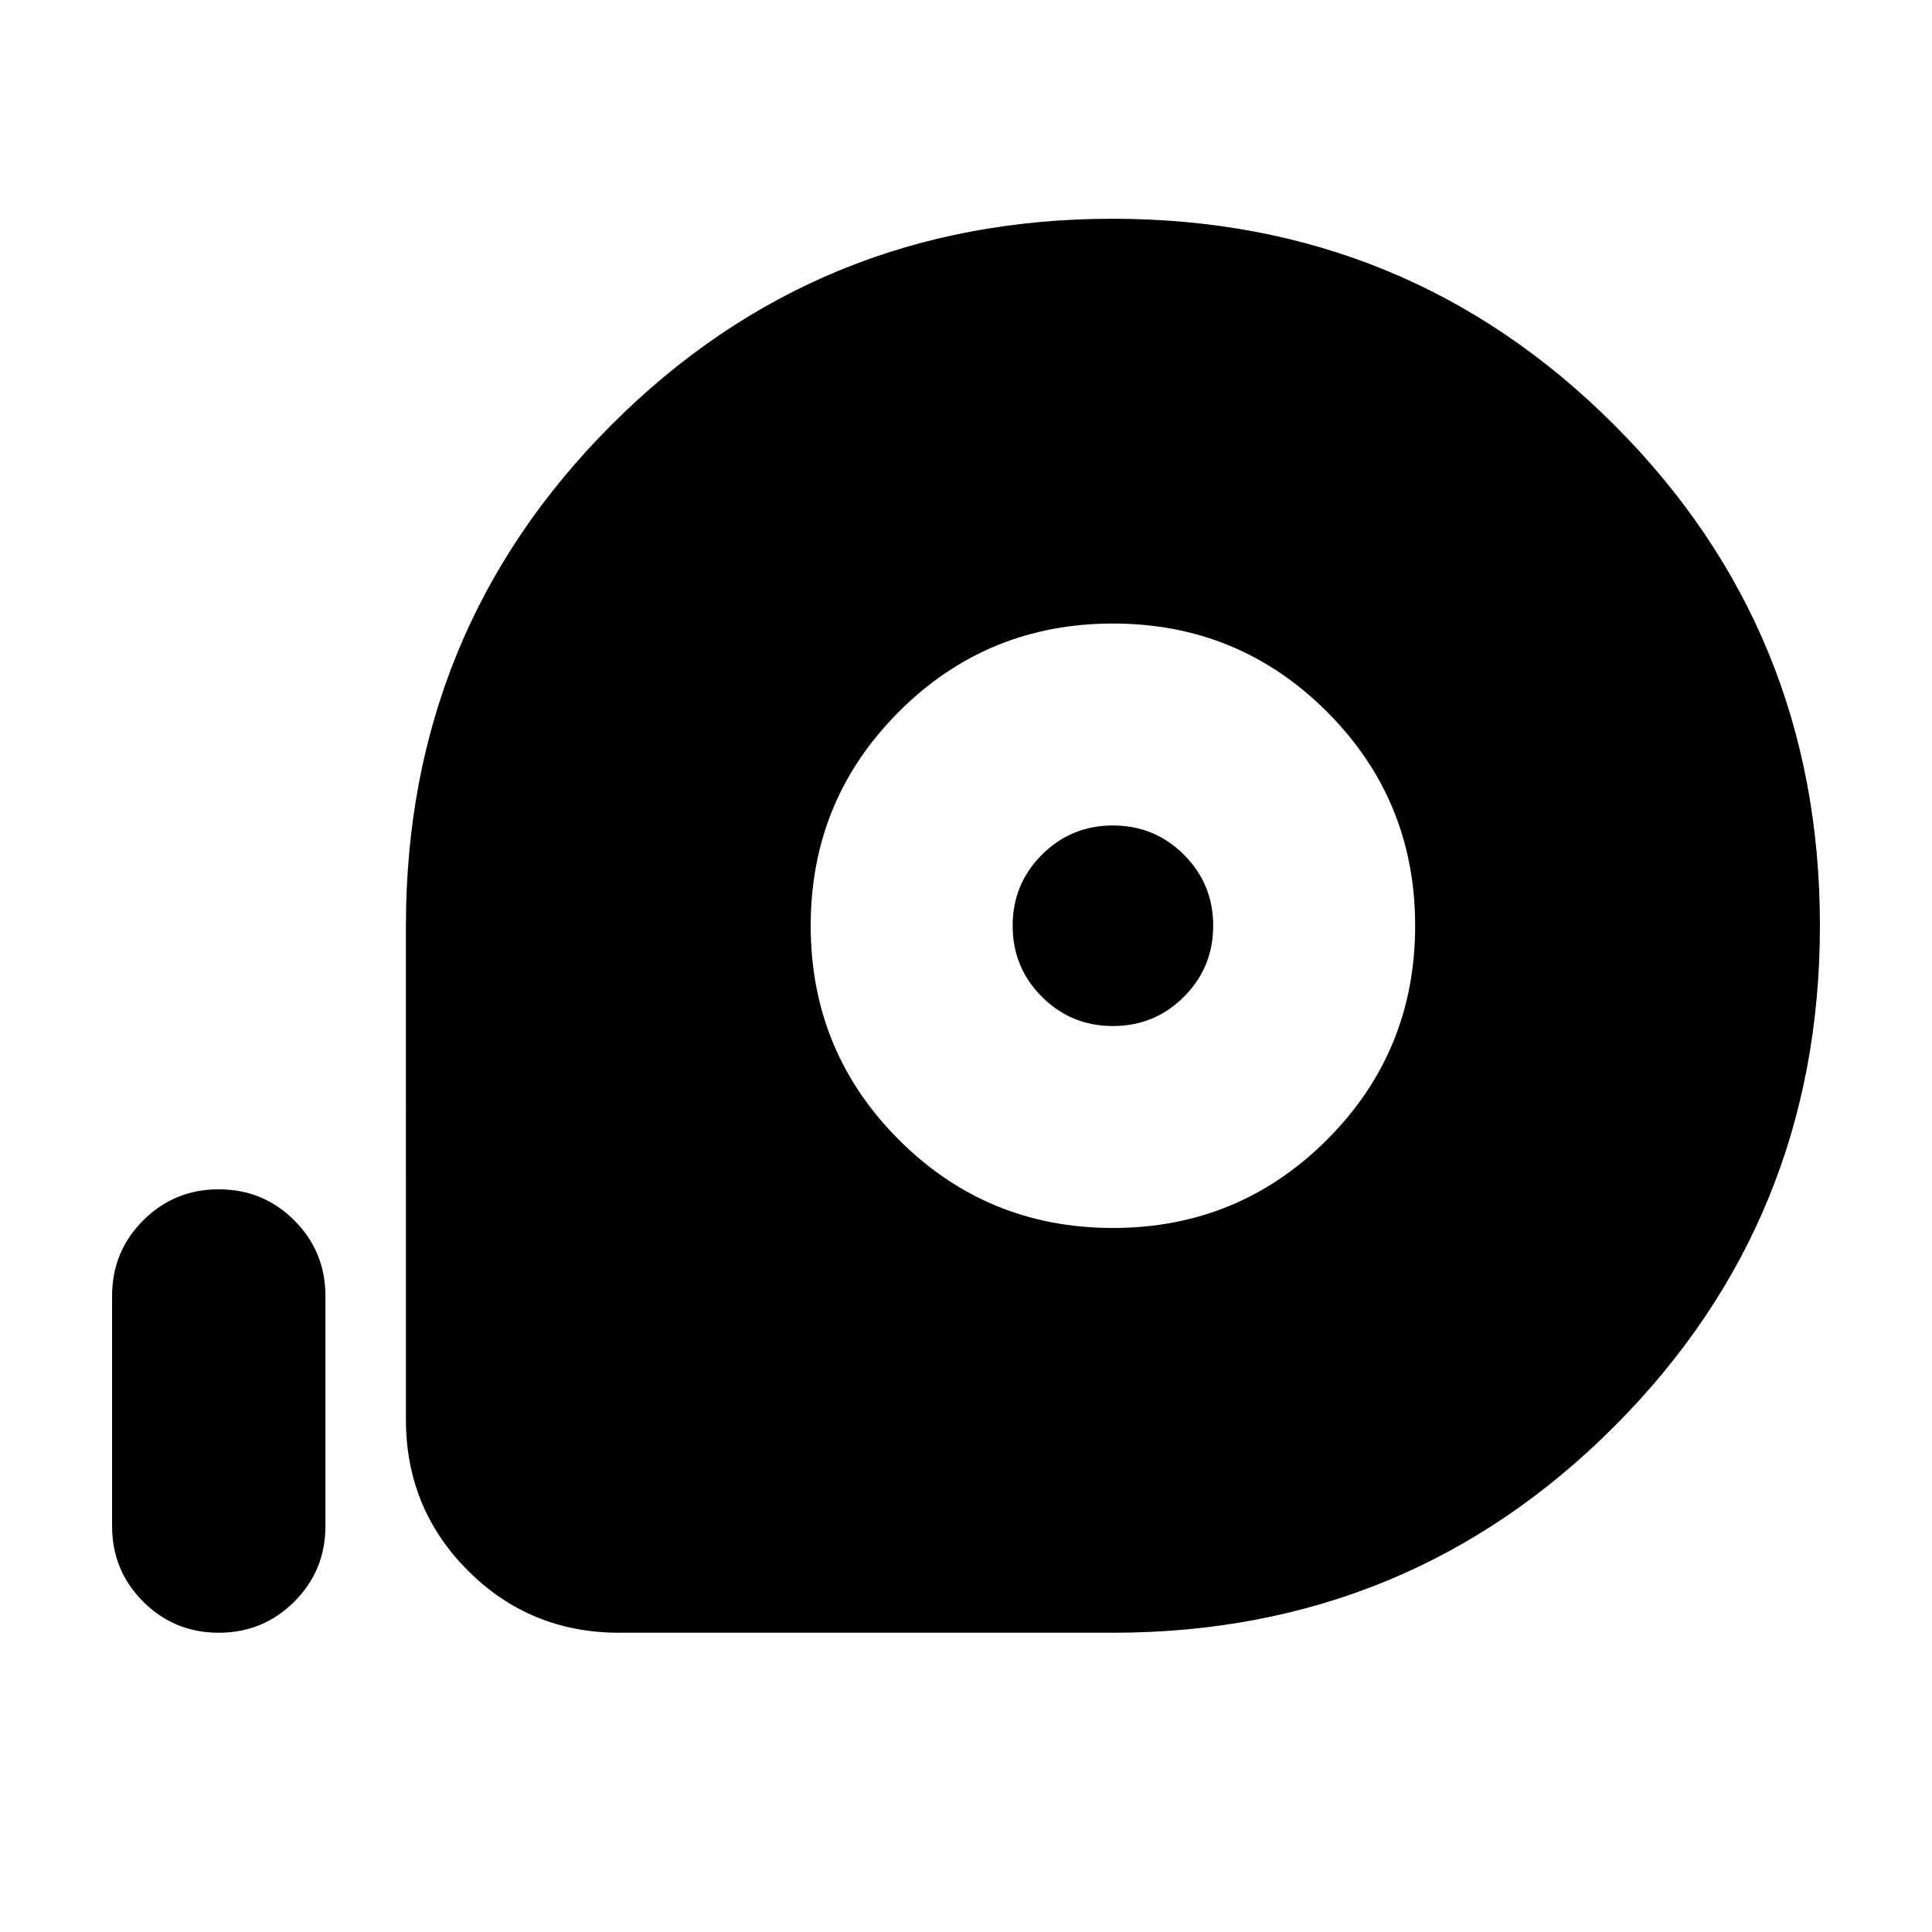 <svg xmlns="http://www.w3.org/2000/svg" height="24" viewBox="0 -960 960 960" width="24"><path d="M553-148.7H307.7q-44.31 0-75.16-30.84-30.84-30.85-30.84-75.16V-500q0-146.72 102.25-249.01Q406.2-851.3 552.86-851.3t249.05 102.25q102.4 102.25 102.4 248.91t-102.3 249.05Q699.72-148.7 553-148.7Zm0-201.13q62.52 0 106.35-43.82 43.83-43.83 43.83-106.35 0-62.52-43.83-106.35-43.83-43.82-106.35-43.82-62.52 0-106.35 43.82-43.82 43.83-43.82 106.35 0 62.52 43.82 106.35 43.83 43.82 106.35 43.82Zm0-100.34q-20.76 0-35.29-14.54-14.53-14.53-14.53-35.29 0-20.76 14.53-35.29 14.53-14.54 35.29-14.54 20.76 0 35.29 14.54 14.54 14.53 14.54 35.29 0 20.76-14.54 35.29-14.53 14.54-35.29 14.54ZM108.7-148.7q-22.09 0-37.55-15.45-15.46-15.46-15.46-37.55v-114.34q0-22.09 15.46-37.55 15.46-15.45 37.55-15.45 22.08 0 37.54 15.45 15.46 15.46 15.46 37.55v114.34q0 22.09-15.46 37.55-15.46 15.45-37.54 15.45Z"/></svg>